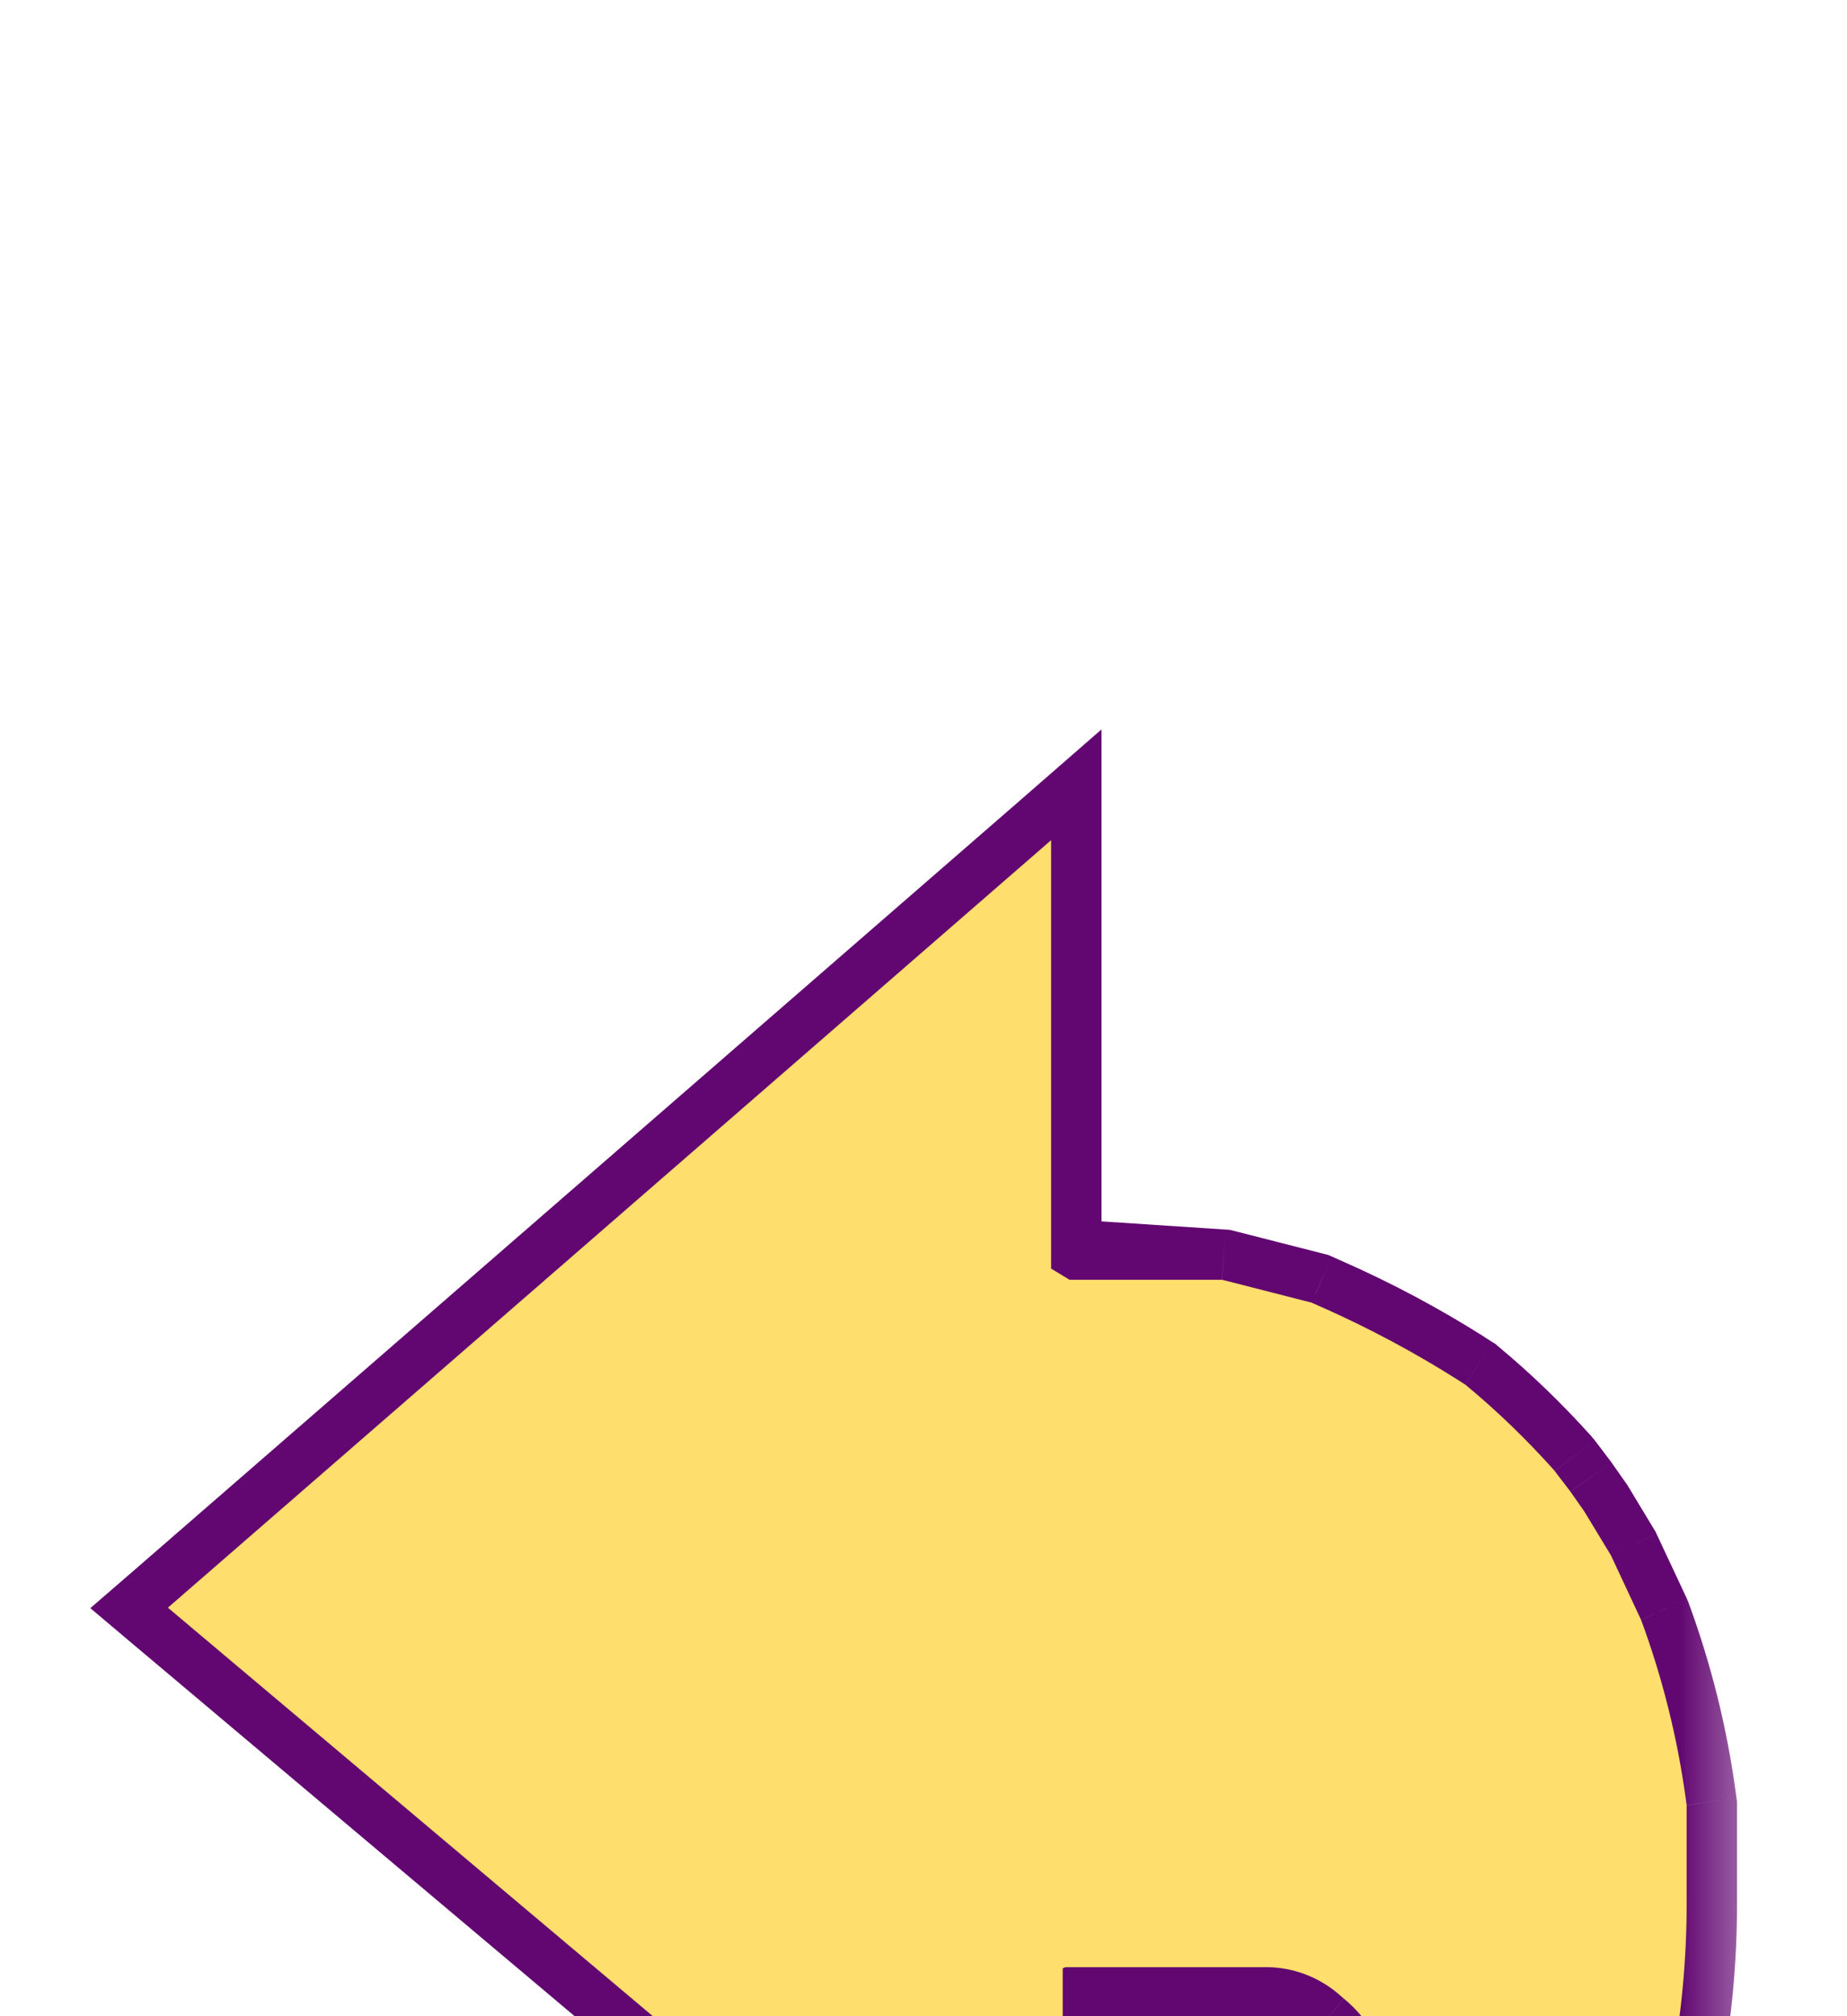 <svg width="11" height="12" viewBox="0 0 11 12" fill="none" xmlns="http://www.w3.org/2000/svg">
    <g filter="url(#filter0_i_1355_210)">
        <mask id="path-1-outside-1_1355_210" maskUnits="userSpaceOnUse" x="4.5" y="2.5" width="6" height="10" fill="black">
            <rect fill="white" x="4.5" y="2.5" width="6" height="10"/>
            <path d="M8.415 9.991C8.378 10.291 8.32 10.588 8.24 10.88L8.207 11L8.508 10.812C8.588 10.762 8.663 10.707 8.734 10.647C8.828 10.567 8.914 10.478 8.99 10.382L9.188 10.135L9.361 9.861C9.462 9.704 9.551 9.539 9.628 9.369C9.724 9.157 9.801 8.936 9.859 8.71L9.935 8.411L9.955 8.302C10.015 7.983 10.045 7.658 10.045 7.333V6.744L10.04 6.707C9.99 6.343 9.901 5.986 9.774 5.642L9.594 5.257L9.435 4.995L9.353 4.878L9.259 4.755L9.257 4.752C9.093 4.569 8.917 4.398 8.728 4.242L8.678 4.21C8.425 4.05 8.161 3.909 7.888 3.787L7.811 3.753L7.279 3.617L5.5 3.5L5.711 7.708H6.34H7.179H7.54C7.695 7.708 7.845 7.763 7.965 7.862L8.003 7.895C8.074 7.953 8.133 8.023 8.18 8.102L8.263 8.242C8.365 8.435 8.437 8.642 8.479 8.856M8.415 9.991L8.412 9.99ZM8.415 9.991L8.416 9.981L8.496 9.408L8.496 8.939L8.479 8.856M8.479 8.856L8.476 8.857Z"/>
        </mask>
        <path d="M8.415 9.991L8.713 10.027L8.713 10.026L8.415 9.991ZM8.24 10.88L8.529 10.959L8.529 10.959L8.24 10.88ZM8.207 11L7.918 10.921L7.715 11.661L8.366 11.255L8.207 11ZM8.508 10.812L8.667 11.066L8.667 11.066L8.508 10.812ZM8.734 10.647L8.929 10.875L8.929 10.875L8.734 10.647ZM8.99 10.382L9.225 10.569L9.225 10.569L8.99 10.382ZM9.188 10.135L9.422 10.322L9.432 10.309L9.441 10.296L9.188 10.135ZM9.361 9.861L9.108 9.7L9.108 9.7L9.361 9.861ZM9.628 9.369L9.355 9.245L9.354 9.245L9.628 9.369ZM9.859 8.71L10.15 8.784L10.15 8.784L9.859 8.71ZM9.935 8.411L10.226 8.485L10.228 8.475L10.23 8.466L9.935 8.411ZM9.955 8.302L9.661 8.247L9.661 8.247L9.955 8.302ZM10.045 6.744H10.345V6.724L10.342 6.703L10.045 6.744ZM10.04 6.707L10.337 6.666L10.337 6.666L10.04 6.707ZM9.774 5.642L10.056 5.538L10.051 5.526L10.046 5.514L9.774 5.642ZM9.594 5.257L9.866 5.13L9.859 5.115L9.851 5.102L9.594 5.257ZM9.435 4.995L9.692 4.839L9.686 4.83L9.68 4.822L9.435 4.995ZM9.353 4.878L9.598 4.705L9.592 4.697L9.353 4.878ZM9.259 4.755L9.499 4.574L9.491 4.564L9.483 4.555L9.259 4.755ZM9.257 4.752L9.033 4.952L9.034 4.952L9.257 4.752ZM8.728 4.242L8.92 4.011L8.905 3.998L8.888 3.988L8.728 4.242ZM8.678 4.21L8.517 4.463L8.518 4.463L8.678 4.21ZM7.888 3.787L8.009 3.513L8.009 3.513L7.888 3.787ZM7.811 3.753L7.933 3.479L7.91 3.469L7.886 3.463L7.811 3.753ZM7.279 3.617L7.353 3.327L7.326 3.32L7.298 3.318L7.279 3.617ZM5.5 3.5L5.52 3.201L5.184 3.178L5.2 3.515L5.5 3.5ZM7.965 7.862L7.773 8.093L7.773 8.093L7.965 7.862ZM8.003 7.895L8.196 7.664L8.195 7.664L8.003 7.895ZM8.18 8.102L7.922 8.255L7.922 8.256L8.18 8.102ZM8.263 8.242L8.529 8.103L8.525 8.096L8.521 8.089L8.263 8.242ZM8.479 8.856L8.774 8.798L8.774 8.798L8.479 8.856ZM8.416 9.981L8.119 9.94L8.118 9.945L8.416 9.981ZM8.496 9.408L8.793 9.449L8.796 9.429L8.796 9.408L8.496 9.408ZM8.496 8.939L8.796 8.939L8.796 8.91L8.79 8.881L8.496 8.939ZM5.711 7.708L5.411 7.723L5.426 8.008H5.711V7.708ZM8.117 9.955C8.082 10.24 8.027 10.523 7.951 10.801L8.529 10.959C8.613 10.653 8.675 10.342 8.713 10.027L8.117 9.955ZM7.951 10.801L7.918 10.921L8.497 11.079L8.529 10.959L7.951 10.801ZM8.366 11.255L8.667 11.066L8.35 10.557L8.048 10.745L8.366 11.255ZM8.667 11.066C8.759 11.009 8.846 10.945 8.929 10.875L8.54 10.418C8.48 10.469 8.416 10.516 8.35 10.557L8.667 11.066ZM8.929 10.875C9.037 10.783 9.136 10.68 9.225 10.569L8.756 10.195C8.691 10.276 8.619 10.351 8.54 10.418L8.929 10.875ZM9.225 10.569L9.422 10.322L8.953 9.948L8.756 10.195L9.225 10.569ZM9.441 10.296L9.614 10.023L9.108 9.7L8.934 9.974L9.441 10.296ZM9.614 10.023C9.722 9.853 9.818 9.676 9.901 9.493L9.354 9.245C9.283 9.403 9.201 9.555 9.108 9.7L9.614 10.023ZM9.901 9.493C10.005 9.265 10.088 9.027 10.15 8.784L9.568 8.636C9.515 8.845 9.444 9.049 9.355 9.245L9.901 9.493ZM10.15 8.784L10.226 8.485L9.644 8.337L9.568 8.636L10.15 8.784ZM10.23 8.466L10.25 8.357L9.661 8.247L9.64 8.356L10.23 8.466ZM10.25 8.357C10.313 8.019 10.345 7.677 10.345 7.333H9.745C9.745 7.64 9.717 7.946 9.661 8.247L10.25 8.357ZM10.345 7.333V6.744H9.745V7.333H10.345ZM10.342 6.703L10.337 6.666L9.743 6.747L9.748 6.784L10.342 6.703ZM10.337 6.666C10.285 6.281 10.19 5.902 10.056 5.538L9.493 5.745C9.612 6.069 9.696 6.405 9.743 6.747L10.337 6.666ZM10.046 5.514L9.866 5.13L9.323 5.384L9.503 5.769L10.046 5.514ZM9.851 5.102L9.692 4.839L9.179 5.15L9.338 5.413L9.851 5.102ZM9.68 4.822L9.598 4.705L9.108 5.052L9.19 5.168L9.68 4.822ZM9.592 4.697L9.499 4.574L9.02 4.936L9.114 5.06L9.592 4.697ZM9.483 4.555L9.48 4.552L9.034 4.952L9.036 4.955L9.483 4.555ZM9.481 4.552C9.307 4.358 9.12 4.177 8.92 4.011L8.536 4.472C8.713 4.62 8.879 4.78 9.033 4.952L9.481 4.552ZM8.888 3.988L8.838 3.956L8.518 4.463L8.568 4.495L8.888 3.988ZM8.839 3.956C8.573 3.788 8.296 3.64 8.009 3.513L7.766 4.061C8.026 4.177 8.277 4.311 8.517 4.463L8.839 3.956ZM8.009 3.513L7.933 3.479L7.69 4.028L7.766 4.061L8.009 3.513ZM7.886 3.463L7.353 3.327L7.204 3.908L7.737 4.044L7.886 3.463ZM7.298 3.318L5.52 3.201L5.48 3.799L7.259 3.917L7.298 3.318ZM6.34 8.008H7.179V7.408H6.34V8.008ZM7.179 8.008H7.54V7.408H7.179V8.008ZM7.54 8.008C7.625 8.008 7.707 8.038 7.773 8.093L8.157 7.632C7.984 7.488 7.765 7.408 7.54 7.408V8.008ZM7.773 8.093L7.811 8.125L8.195 7.664L8.157 7.632L7.773 8.093ZM7.811 8.125C7.855 8.162 7.893 8.206 7.922 8.255L8.438 7.949C8.374 7.841 8.292 7.745 8.196 7.664L7.811 8.125ZM7.922 8.256L8.006 8.395L8.521 8.089L8.438 7.949L7.922 8.256ZM7.998 8.381C8.085 8.549 8.149 8.728 8.185 8.914L8.774 8.798C8.726 8.556 8.644 8.321 8.529 8.103L7.998 8.381ZM8.451 9.693L8.448 9.693L8.376 10.288L8.379 10.289L8.451 9.693ZM8.713 10.026L8.714 10.017L8.118 9.945L8.117 9.955L8.713 10.026ZM8.713 10.022L8.793 9.449L8.199 9.367L8.119 9.94L8.713 10.022ZM8.796 9.408L8.796 8.939L8.196 8.939L8.196 9.408L8.796 9.408ZM8.79 8.881L8.774 8.798L8.185 8.914L8.201 8.996L8.79 8.881ZM8.421 8.562L8.418 8.562L8.535 9.151L8.538 9.15L8.421 8.562ZM5.2 3.515L5.411 7.723L6.011 7.693L5.8 3.485L5.2 3.515ZM5.711 8.008H6.34V7.408H5.711V8.008Z" fill="#620771" mask="url(#path-1-outside-1_1355_210)"/>
        <path d="M6.233 10.17L6.479 10.377V10.055V7.814L8.059 7.138L8.15 7.099V7V4V3.85H8H7.042L6.41 3.466V1V0.671L6.162 0.887L0.902 5.455L0.769 5.57L0.903 5.683L6.233 10.17Z" fill="#FEDE6D" stroke="#620771" stroke-width="0.3"/>
        <path d="M9.257 4.752L9.259 4.755L9.353 4.878L9.435 4.995L9.594 5.257L9.774 5.642C9.901 5.986 9.99 6.343 10.04 6.707L10.045 6.744V7.333C10.045 7.658 10.015 7.983 9.955 8.302L9.935 8.411L9.859 8.71C9.801 8.936 9.724 9.157 9.628 9.369C9.551 9.539 9.462 9.704 9.361 9.861L9.188 10.135L8.99 10.382C8.914 10.478 8.828 10.567 8.734 10.647C8.663 10.707 8.588 10.762 8.508 10.812L8.207 11L8.24 10.88C8.32 10.588 8.378 10.291 8.415 9.991L8.416 9.981L8.496 9.408L8.496 8.939L8.479 8.856C8.437 8.642 8.365 8.435 8.264 8.242L8.18 8.102C8.133 8.023 8.074 7.953 8.003 7.895L7.965 7.862C7.845 7.763 7.695 7.708 7.54 7.708H7.179H6.312L6.281 3.617H7.279L7.811 3.753L7.888 3.787C8.161 3.909 8.425 4.05 8.678 4.21L8.728 4.242C8.917 4.398 9.093 4.569 9.257 4.752Z" fill="#FEDE6D"/>
    </g>
    <defs>
        <filter id="filter0_i_1355_210" x="0.539" y="0.342" width="9.805" height="15.319" filterUnits="userSpaceOnUse" color-interpolation-filters="sRGB">
            <feFlood flood-opacity="0" result="BackgroundImageFix"/>
            <feBlend mode="normal" in="SourceGraphic" in2="BackgroundImageFix" result="shape"/>
            <feColorMatrix in="SourceAlpha" type="matrix" values="0 0 0 0 0 0 0 0 0 0 0 0 0 0 0 0 0 0 127 0" result="hardAlpha"/>
            <feOffset dy="4"/>
            <feGaussianBlur stdDeviation="2"/>
            <feComposite in2="hardAlpha" operator="arithmetic" k2="-1" k3="1"/>
            <feColorMatrix type="matrix" values="0 0 0 0 0 0 0 0 0 0 0 0 0 0 0 0 0 0 0.25 0"/>
            <feBlend mode="normal" in2="shape" result="effect1_innerShadow_1355_210"/>
        </filter>
    </defs>
</svg>
